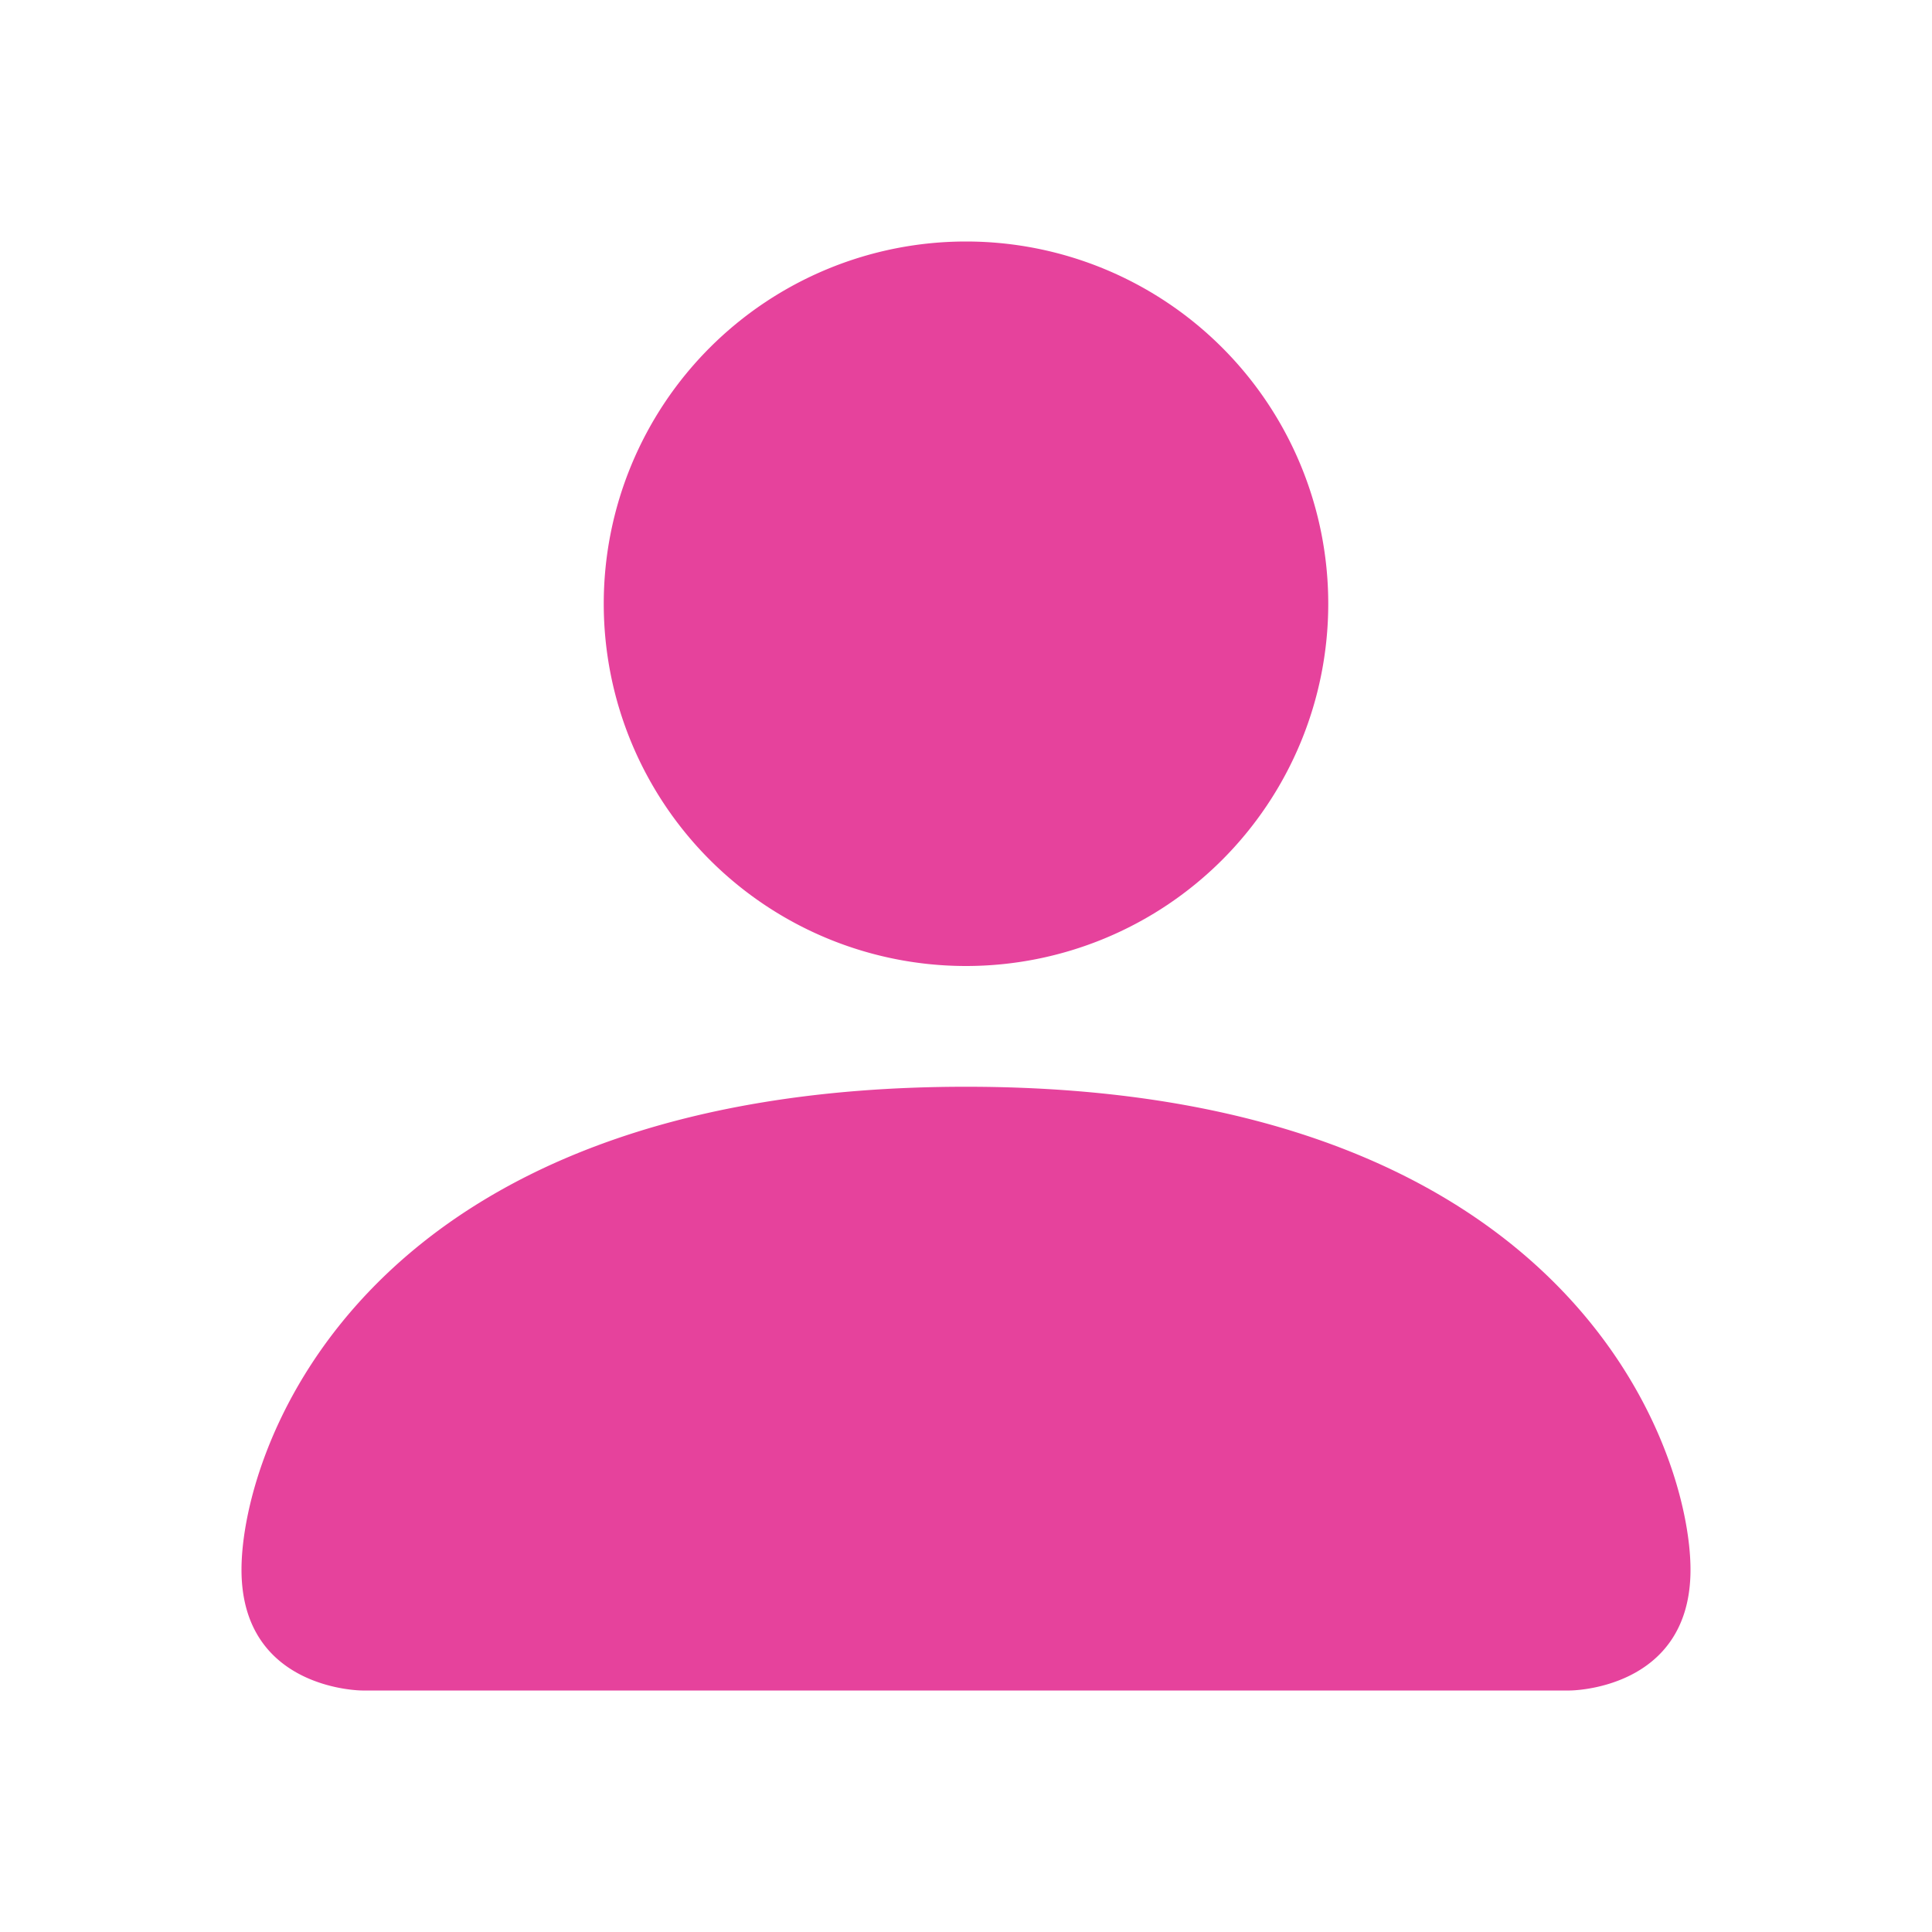 <svg stroke="#e6429c" fill="#e6429c" stroke-width="0" viewBox="0 0 16 16" height="1em" width="1em" xmlns="http://www.w3.org/2000/svg"><path d="M3 14s-1 0-1-1 1-4 6-4 6 3 6 4-1 1-1 1H3Zm5-6a3 3 0 1 0 0-6 3 3 0 0 0 0 6Z"></path></svg>